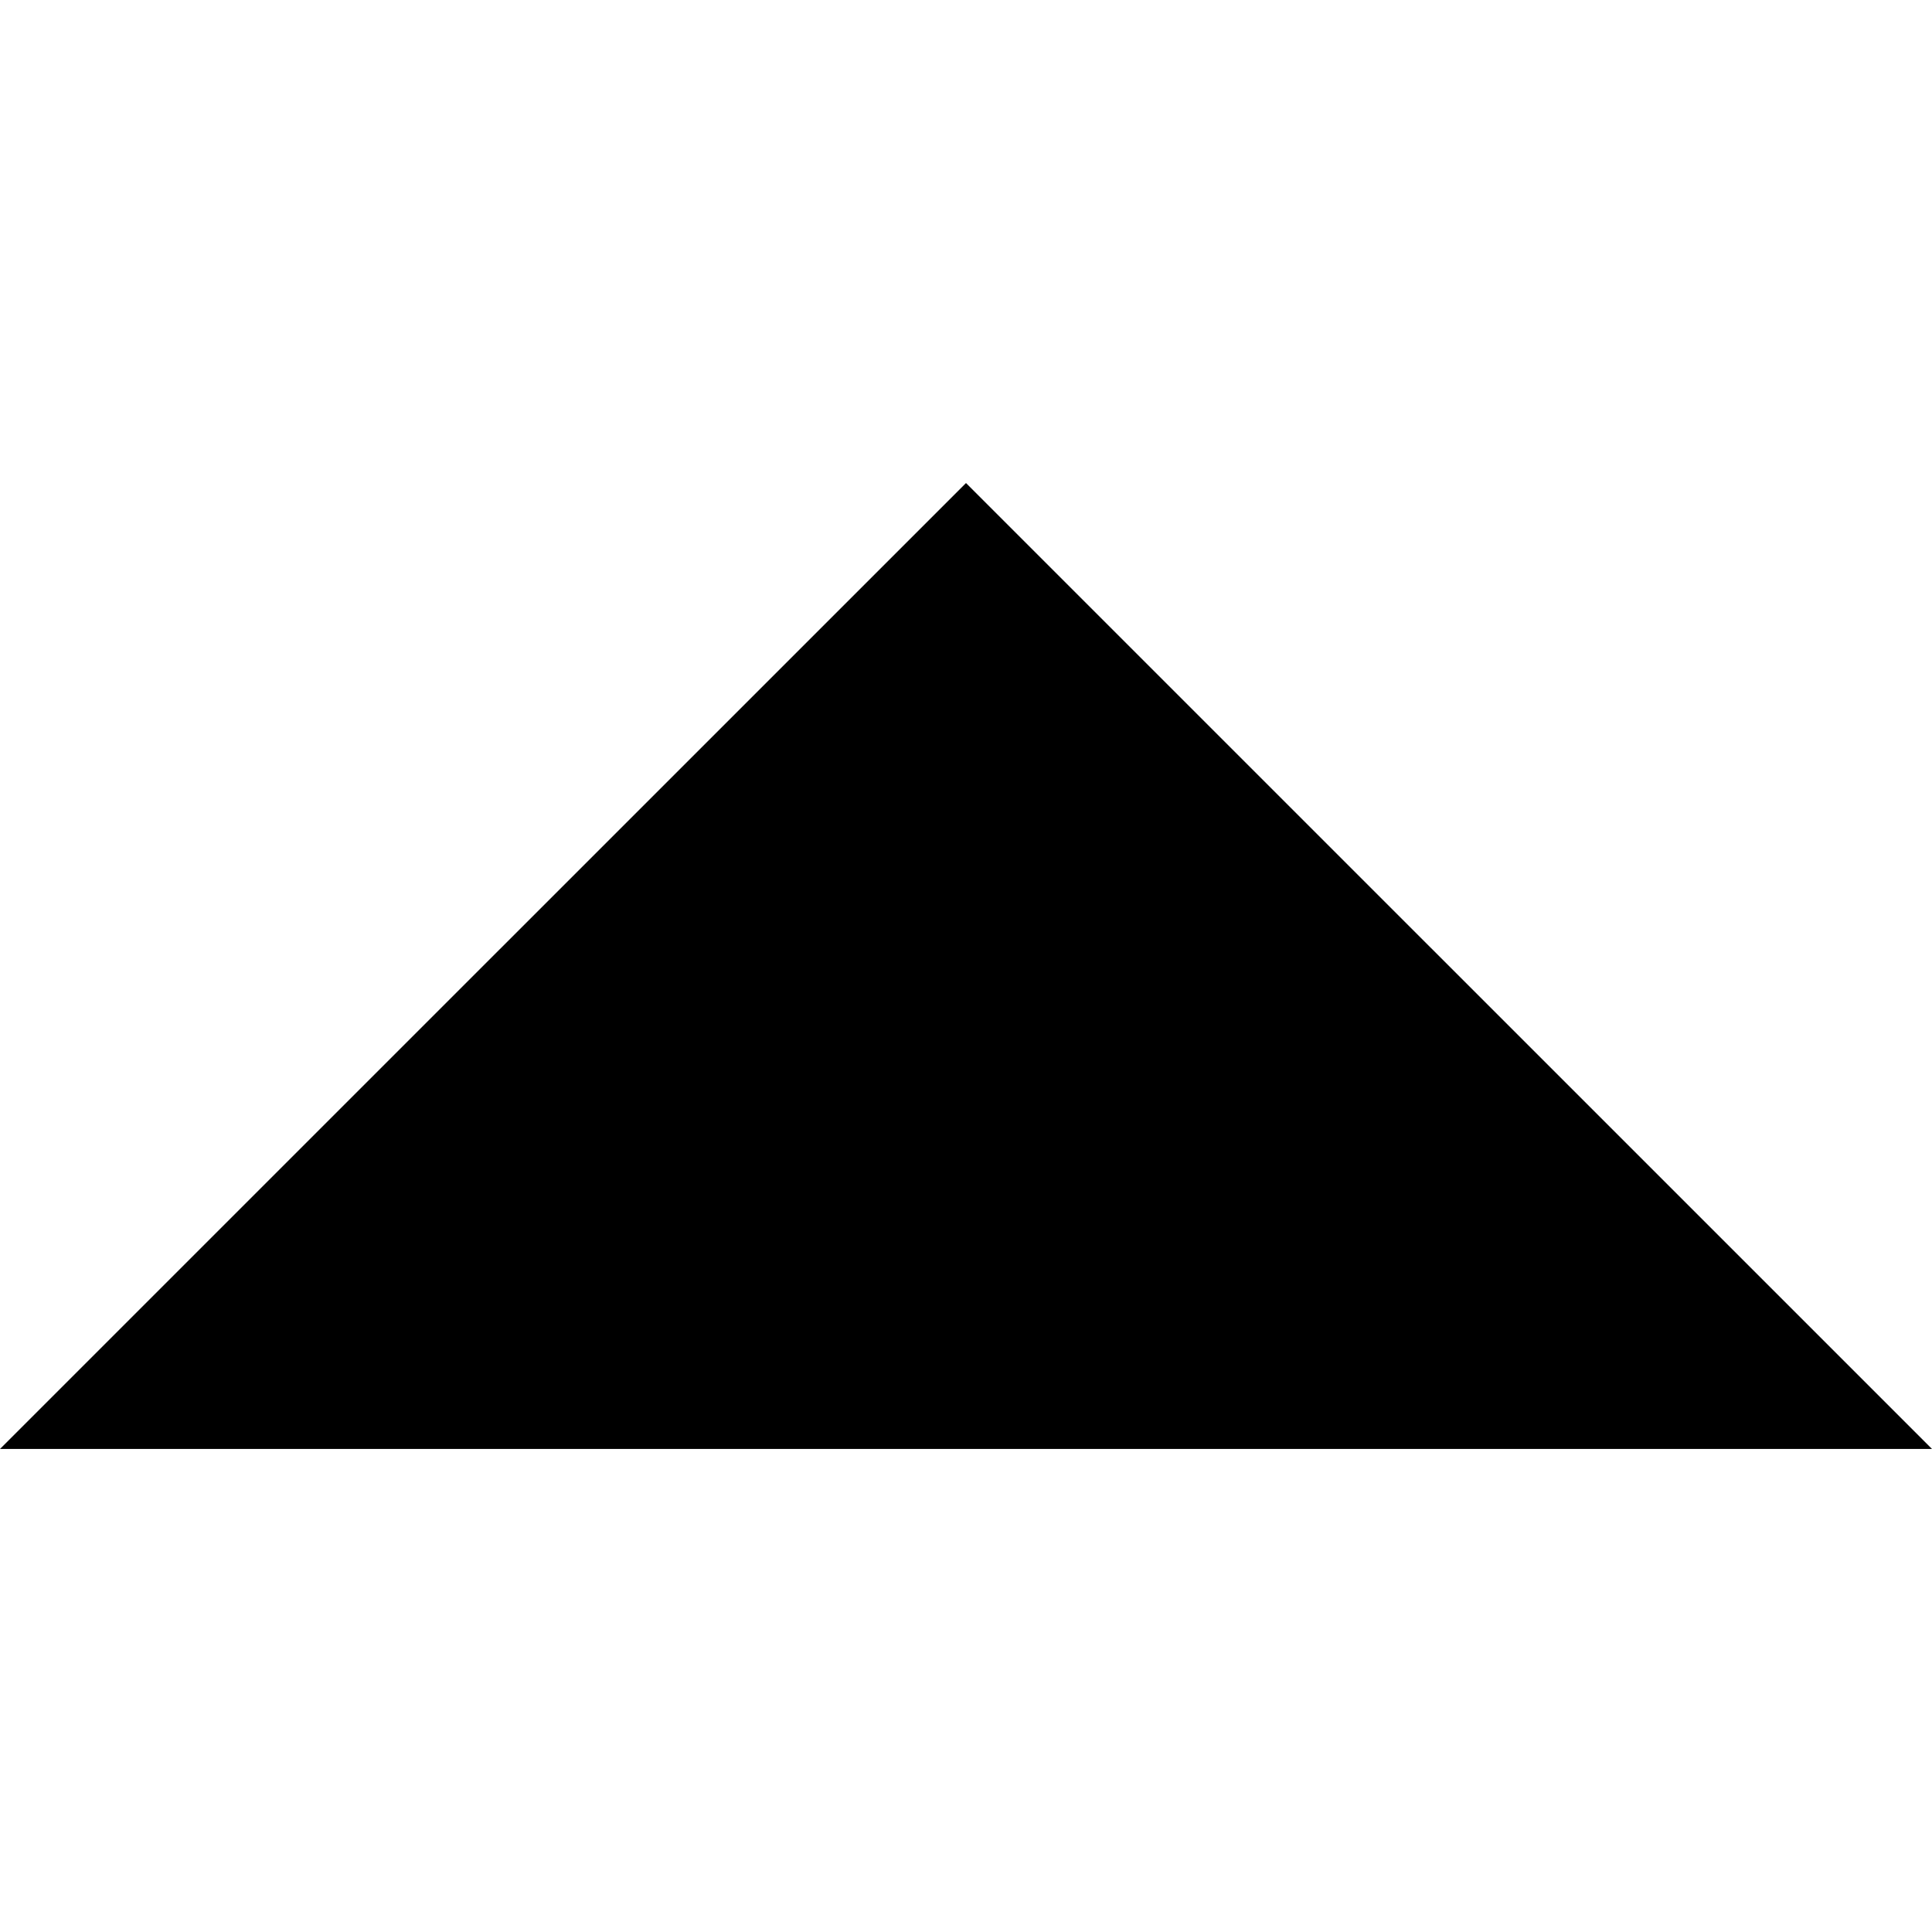 <?xml version="1.0" encoding="UTF-8" standalone="no"?>
<svg
   xmlns:dc="http://purl.org/dc/elements/1.1/"
   xmlns:cc="http://creativecommons.org/ns#"
   xmlns:rdf="http://www.w3.org/1999/02/22-rdf-syntax-ns#"
   xmlns:svg="http://www.w3.org/2000/svg"
   xmlns="http://www.w3.org/2000/svg"
   xmlns:sodipodi="http://sodipodi.sourceforge.net/DTD/sodipodi-0.dtd"
   xmlns:inkscape="http://www.inkscape.org/namespaces/inkscape"
   role="img"
   focusable="false"
   aria-hidden="true"
   inkscape:version="1.0 (4035a4fb49, 2020-05-01)"
   id="gz-svg-up-tick"
   version="1.1"
   viewBox="0 0 540 540"
   height="540"
   width="540"
   sodipodi:docname="up-tick.svg">
  <defs
     id="defs12591" />
  <sodipodi:namedview
     inkscape:object-nodes="true"
     inkscape:snap-bbox="true"
     inkscape:showpageshadow="false"
     units="px"
     showgrid="false"
     inkscape:document-rotation="0"
     inkscape:current-layer="gz-svg-up-tick"
     inkscape:document-units="px"
     inkscape:cy="291.65645"
     inkscape:cx="283.48167"
     inkscape:zoom="0.98994949"
     inkscape:pageshadow="2"
     inkscape:pageopacity="0.0"
     borderopacity="1.0"
     bordercolor="#666666"
     pagecolor="#ffffff"
     id="base"
     inkscape:bbox-paths="false"
     inkscape:bbox-nodes="false"
     inkscape:snap-page="true"
     inkscape:snap-to-guides="true"
     inkscape:window-width="1900"
     inkscape:window-height="1044"
     inkscape:window-x="8"
     inkscape:window-y="24"
     inkscape:window-maximized="0" />
  <path
     id="up-tick"
     style="fill:currentcolor"
     d="M 540,404.988 H -3.6480992e-7 L 270,135.012 Z" />
</svg>
